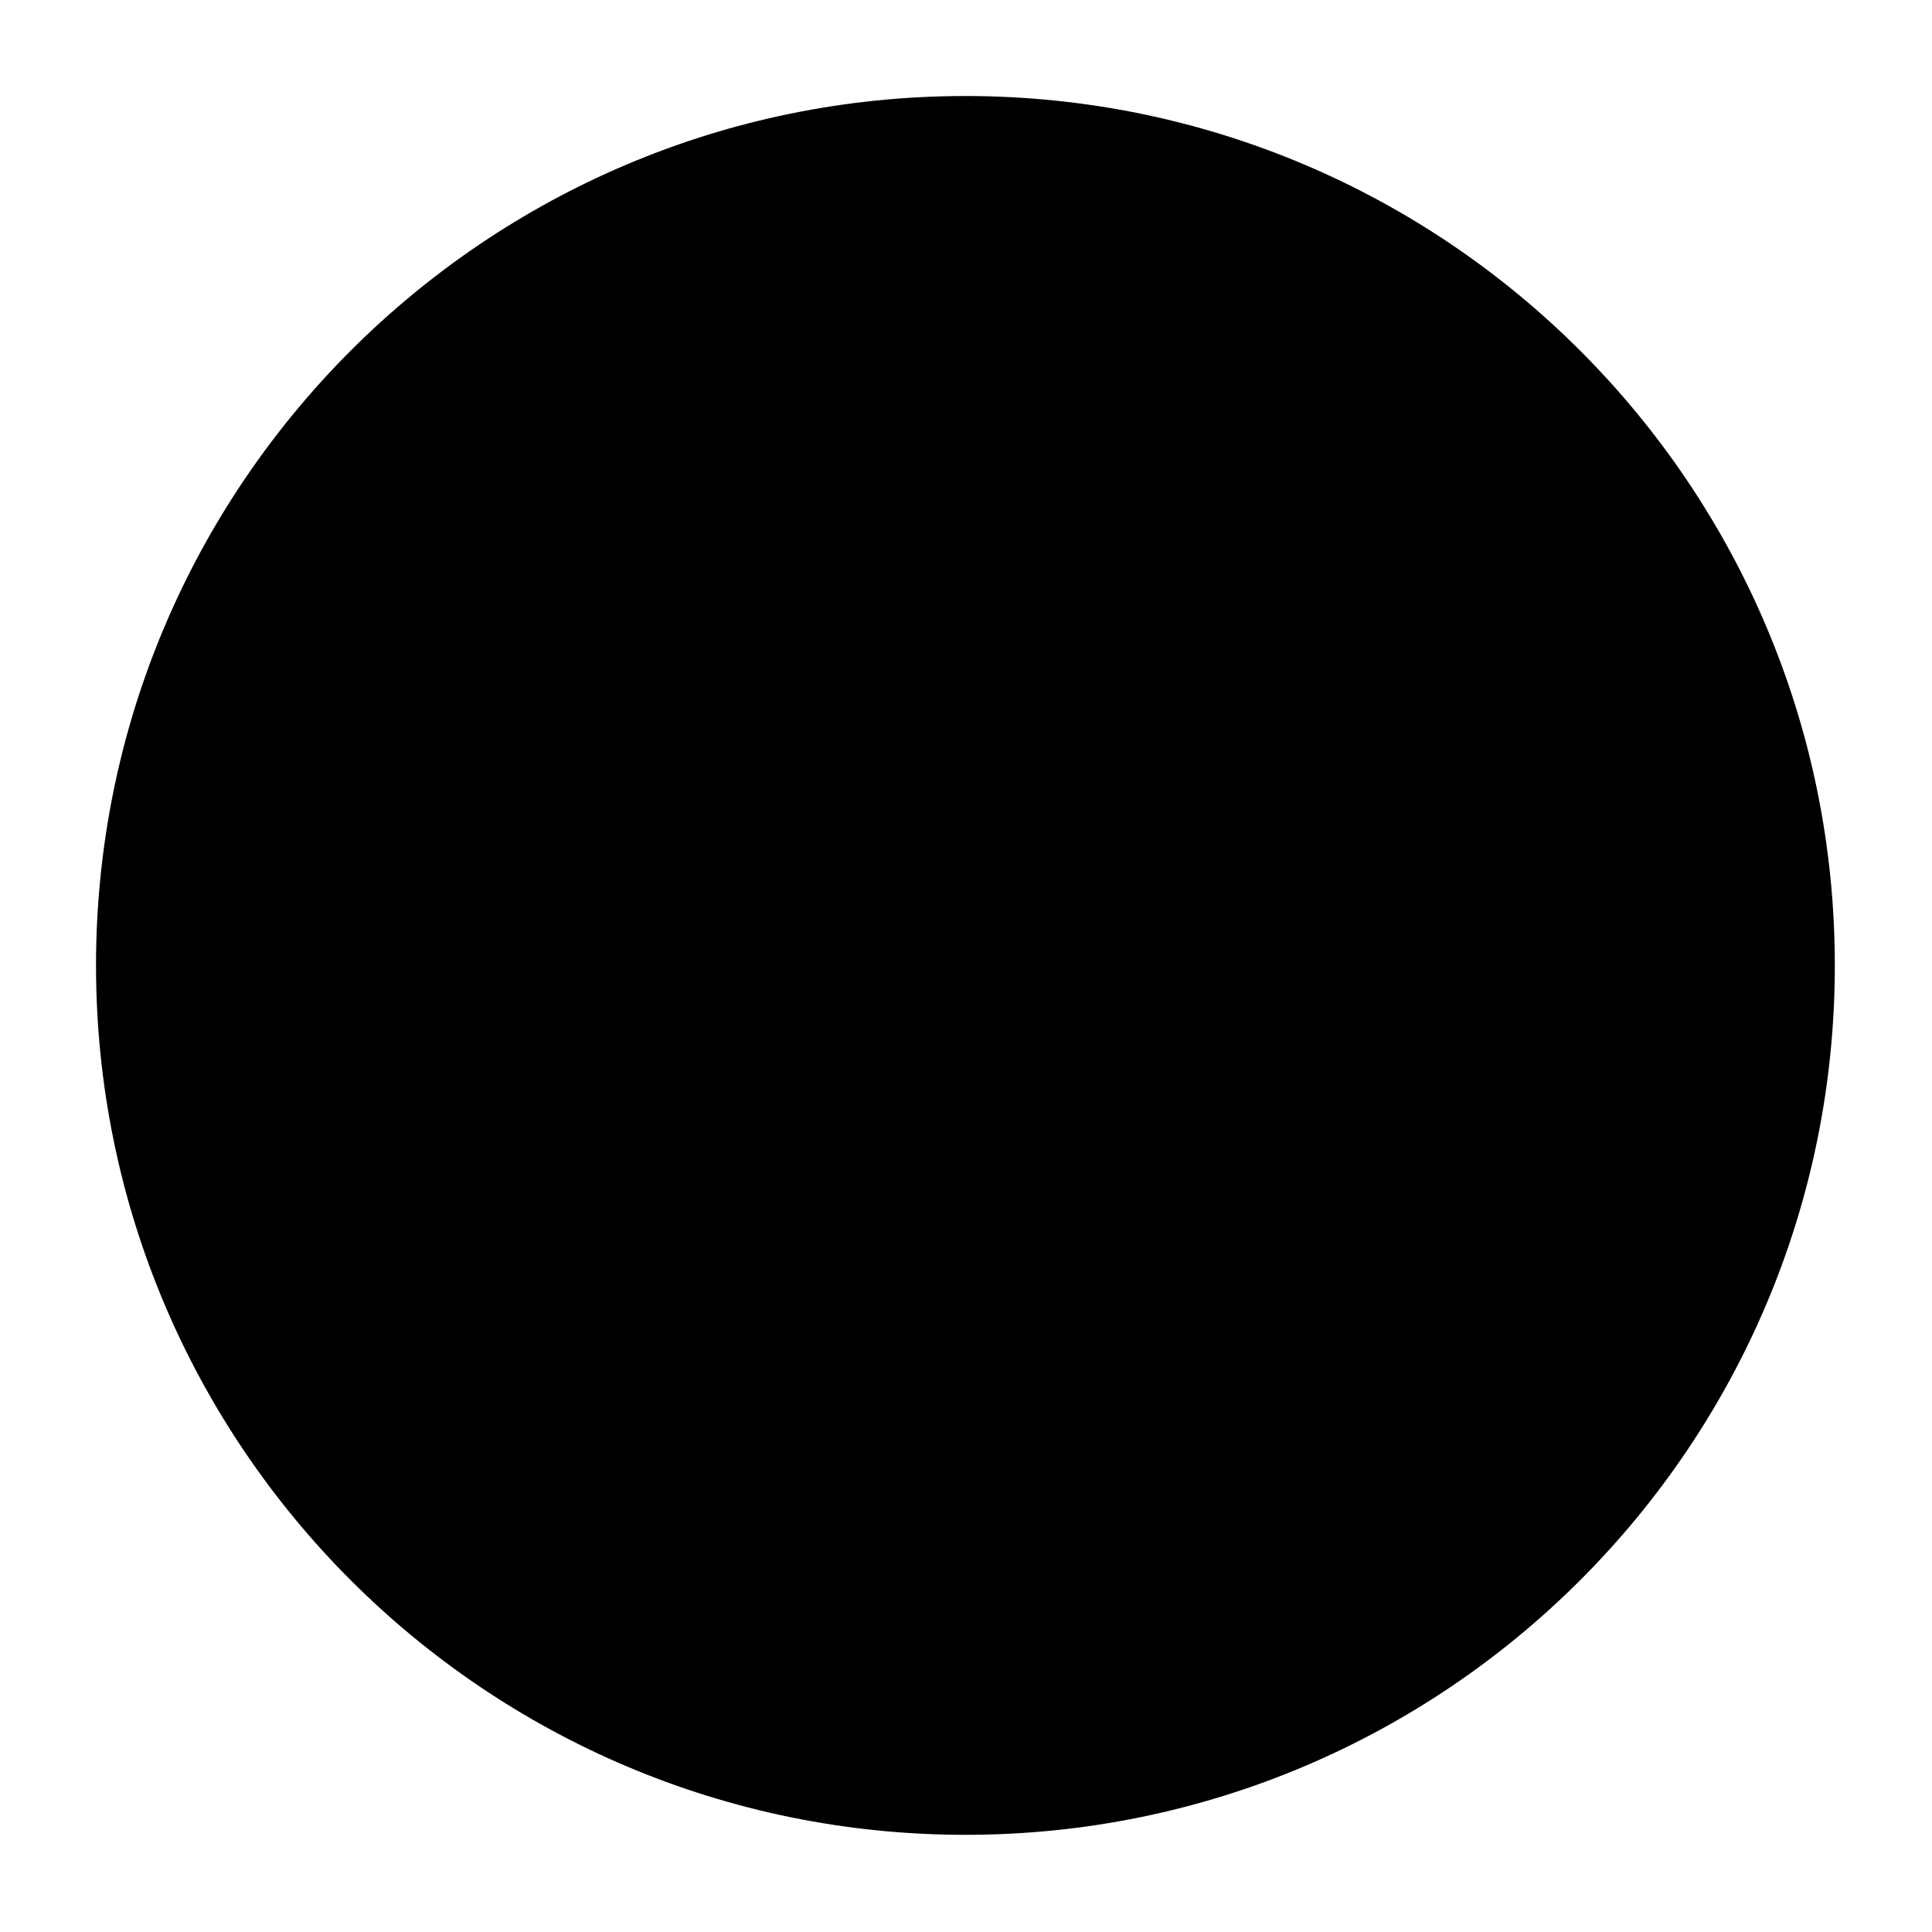 <svg width="20" height="20" viewBox="0 0 20 20" fill="currentcolor" xmlns="http://www.w3.org/2000/svg">
  <path d="M9.994 0.994C5.024 0.994 0.994 5.024 0.994 9.994C0.994 14.965 5.024 18.994 9.994 18.994C14.965 18.994 18.994 14.965 18.994 9.994C18.994 5.024 14.965 0.994 9.994 0.994Z" fill="currentcolor" fill-opacity="0.2" />
  <path fill-rule="evenodd" d="M9.744 5.997C7.675 5.997 5.997 7.675 5.997 9.744C5.997 11.814 7.675 13.492 9.744 13.492C10.508 13.492 11.219 13.264 11.811 12.871L12.712 13.772C13.005 14.065 13.479 14.065 13.772 13.772C14.065 13.479 14.065 13.005 13.772 12.712L12.871 11.811C13.264 11.219 13.492 10.508 13.492 9.744C13.492 7.675 11.814 5.997 9.744 5.997ZM7.496 9.744C7.496 8.503 8.503 7.496 9.744 7.496C10.986 7.496 11.993 8.503 11.993 9.744C11.993 10.986 10.986 11.993 9.744 11.993C8.503 11.993 7.496 10.986 7.496 9.744Z" fill="currentcolor" />
</svg>
